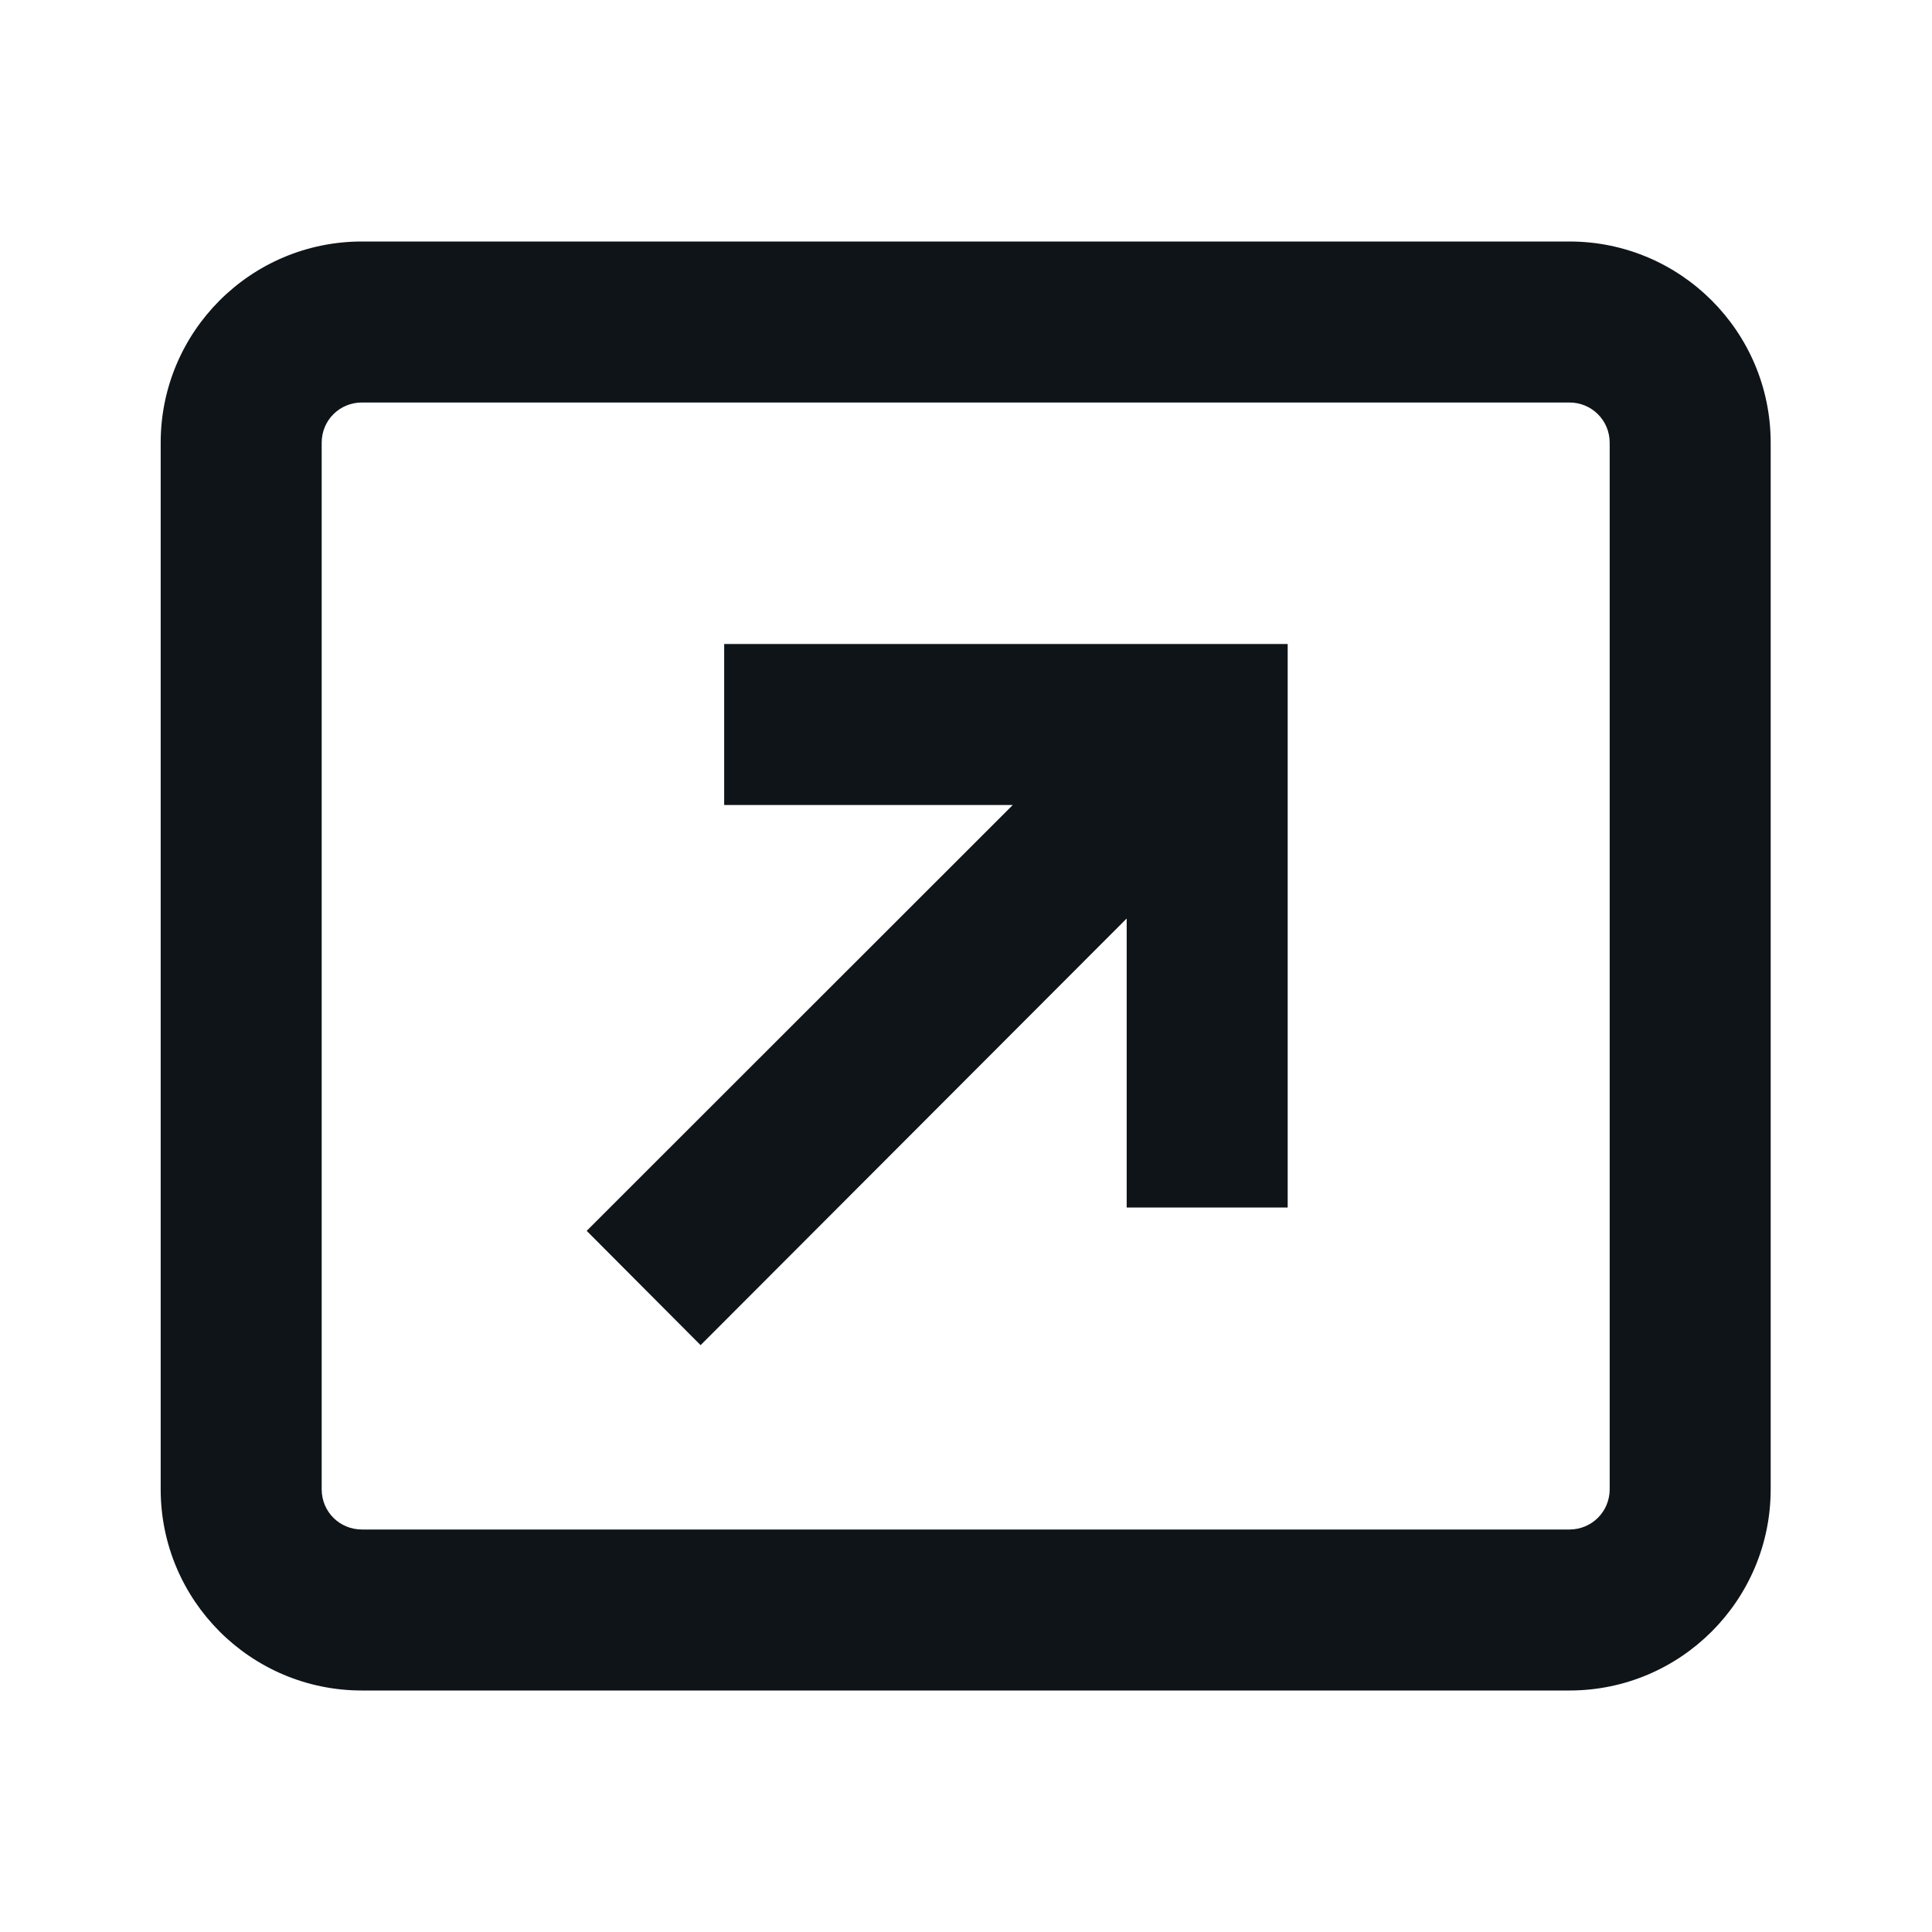 <svg xmlns:xlink="http://www.w3.org/1999/xlink" xmlns="http://www.w3.org/2000/svg" viewBox="0 0 24 24" aria-hidden="true" class="r-4qtqp9 r-yyyyoo r-dnmrzs r-bnwqim r-1plcrui r-lrvibr r-18jsvk2 r-1q142lx r-1kihuf0 r-1472mwg r-mbgqwd r-lrsllp" data-testid="icon" width="24"  height="24" ><g fill="#0F1419"><path d="M1.996 5.5c0-1.38 1.119-2.5 2.5-2.5h15c1.38 0 2.5 1.12 2.5 2.5v13c0 1.38-1.12 2.5-2.5 2.5h-15c-1.381 0-2.5-1.12-2.5-2.5v-13zm2.5-.5c-.277 0-.5.22-.5.5v13c0 .28.223.5.5.5h15c.276 0 .5-.22.5-.5v-13c0-.28-.224-.5-.5-.5h-15zm8.085 5H8.996V8h7v7h-2v-3.59l-5.293 5.3-1.415-1.42L12.581 10z" fill="#0F1419"></path></g></svg>